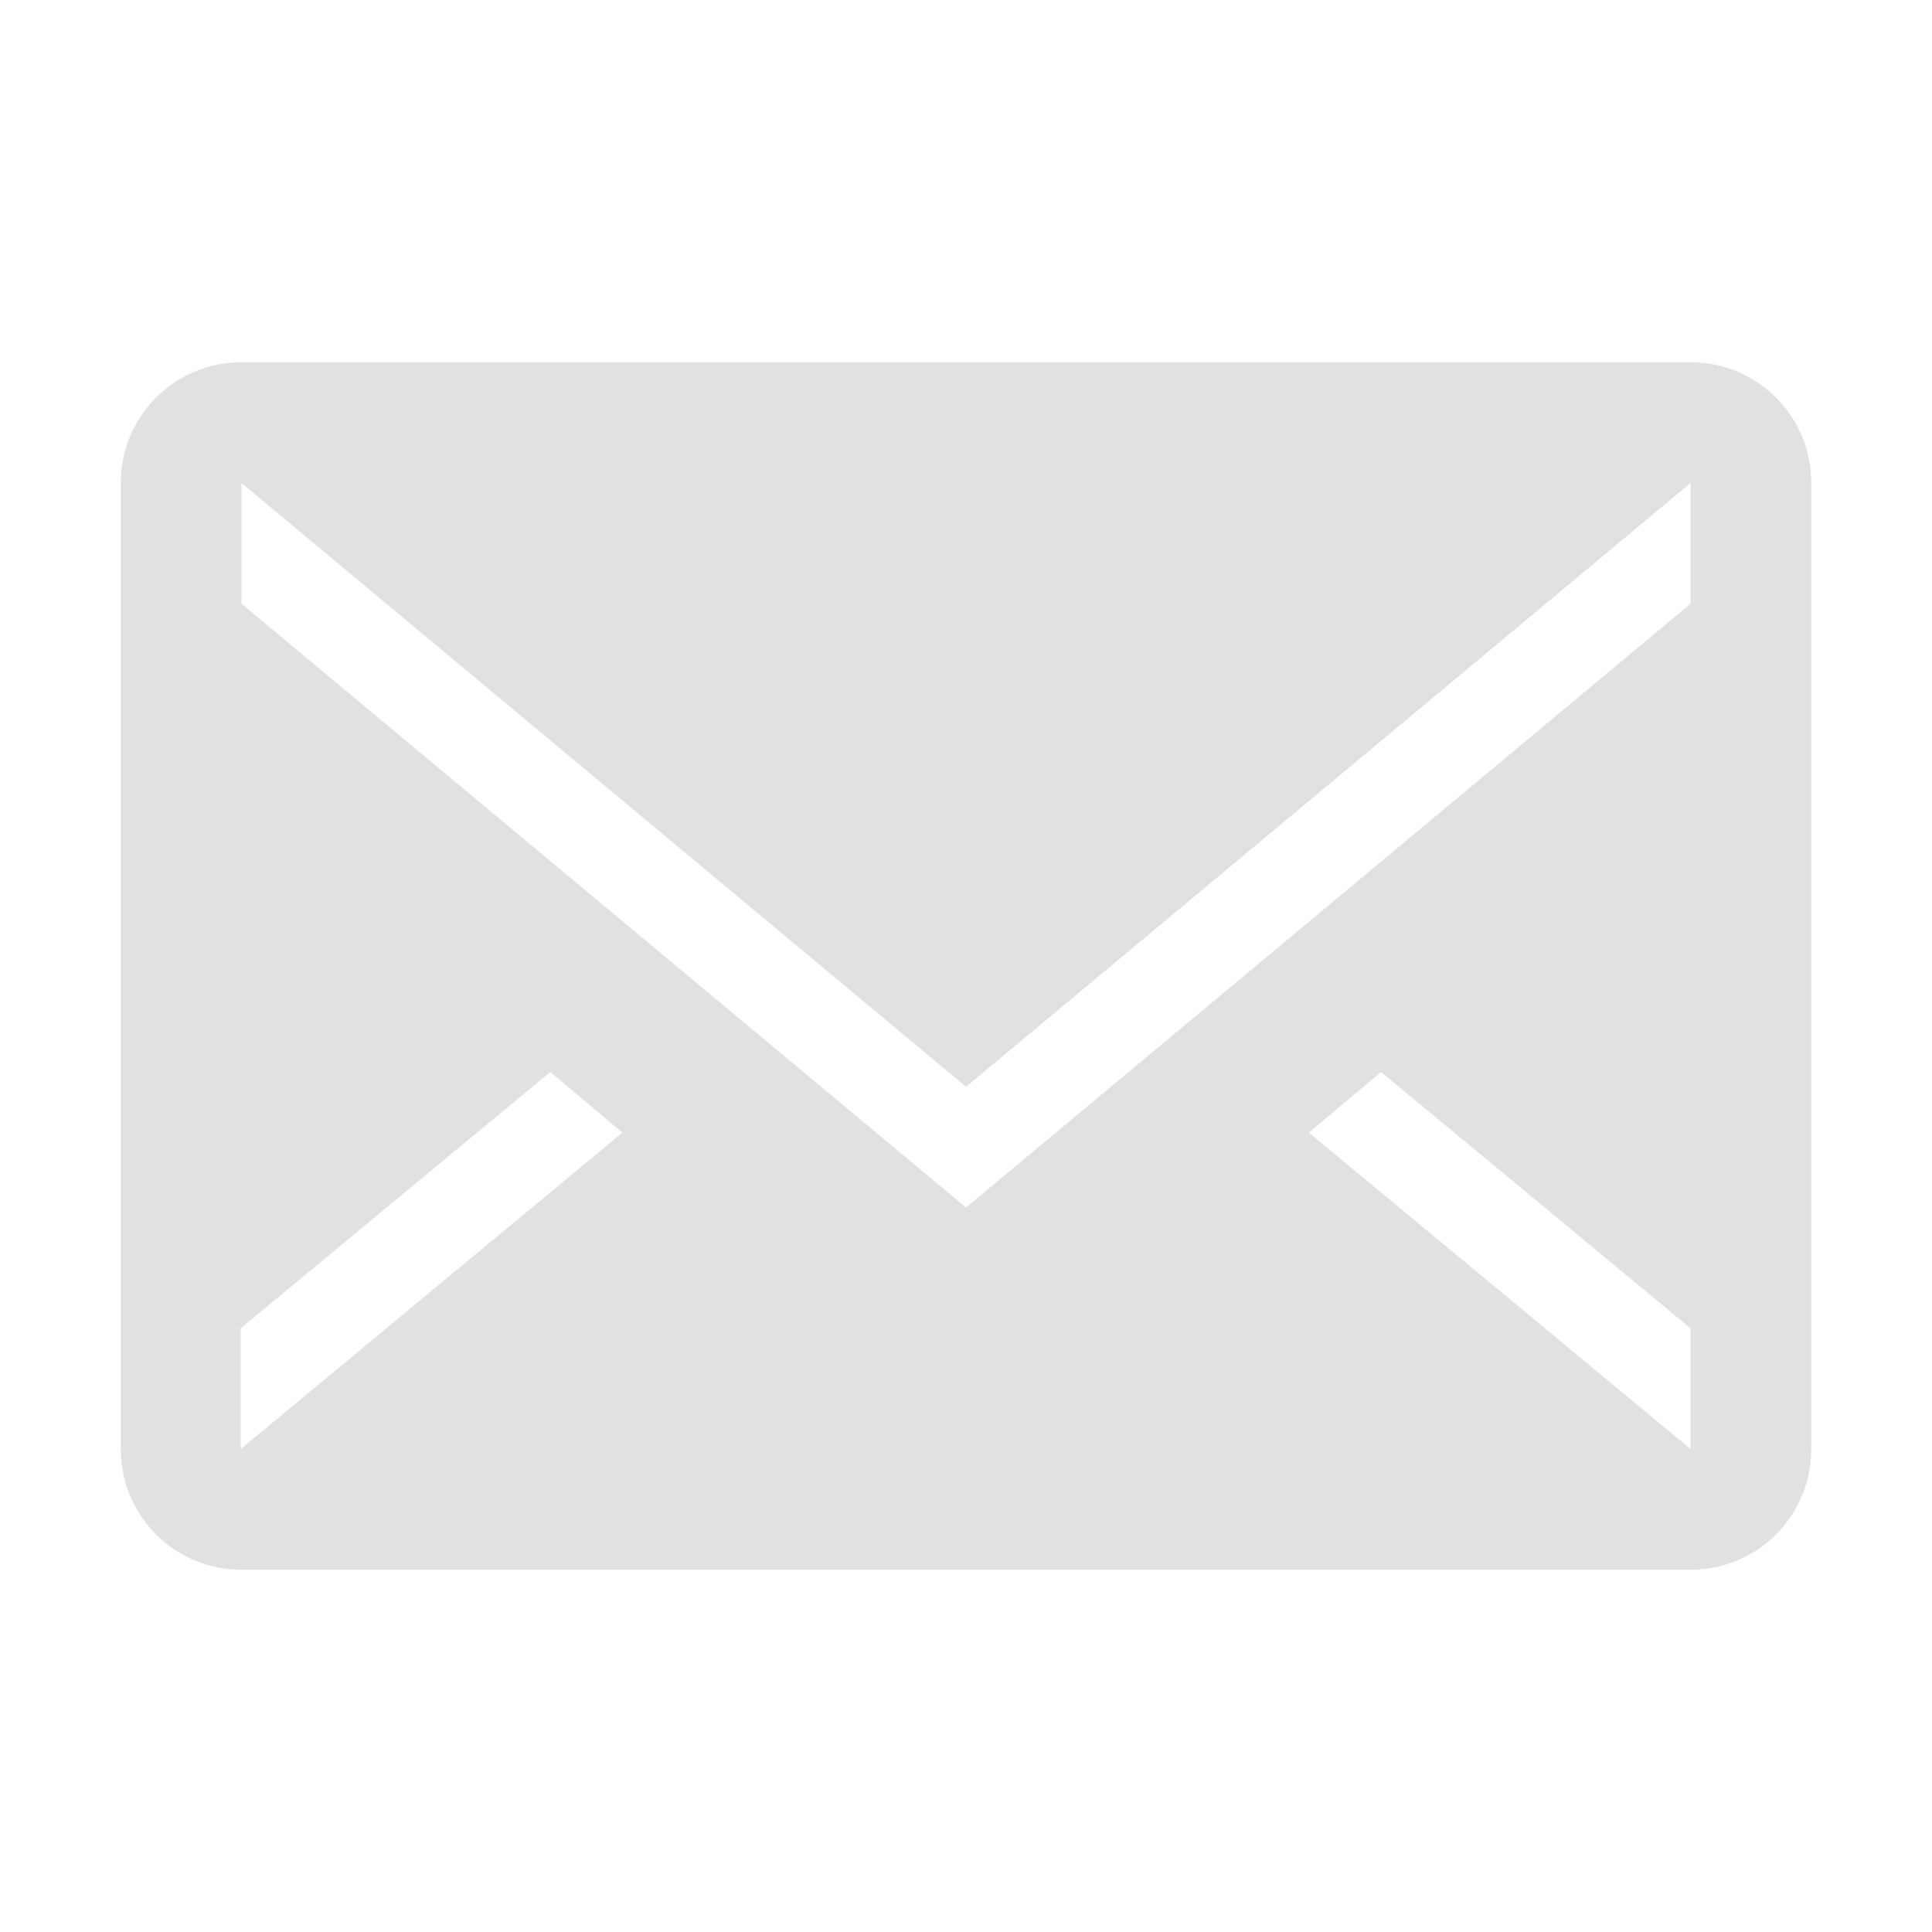 <?xml version="1.0" encoding="UTF-8"?>
<svg width="16" height="16" version="1.1" xmlns="http://www.w3.org/2000/svg">
 <path d="m2 3c-0.554 0-1 0.446-1 1v8c0 0.554 0.446 1 1 1h12c0.554 0 1-0.446 1-1v-8c0-0.554-0.446-1-1-1h-12zm0 1 6 5 6-5v1l-6 5-6-5v-1zm2.56 4.88 0.594 0.5-3.16 2.62v-1l2.56-2.12zm6.88 0 2.56 2.12v1l-3.16-2.62 0.594-0.5z" fill="#bebebe" opacity=".45"/>
</svg>
